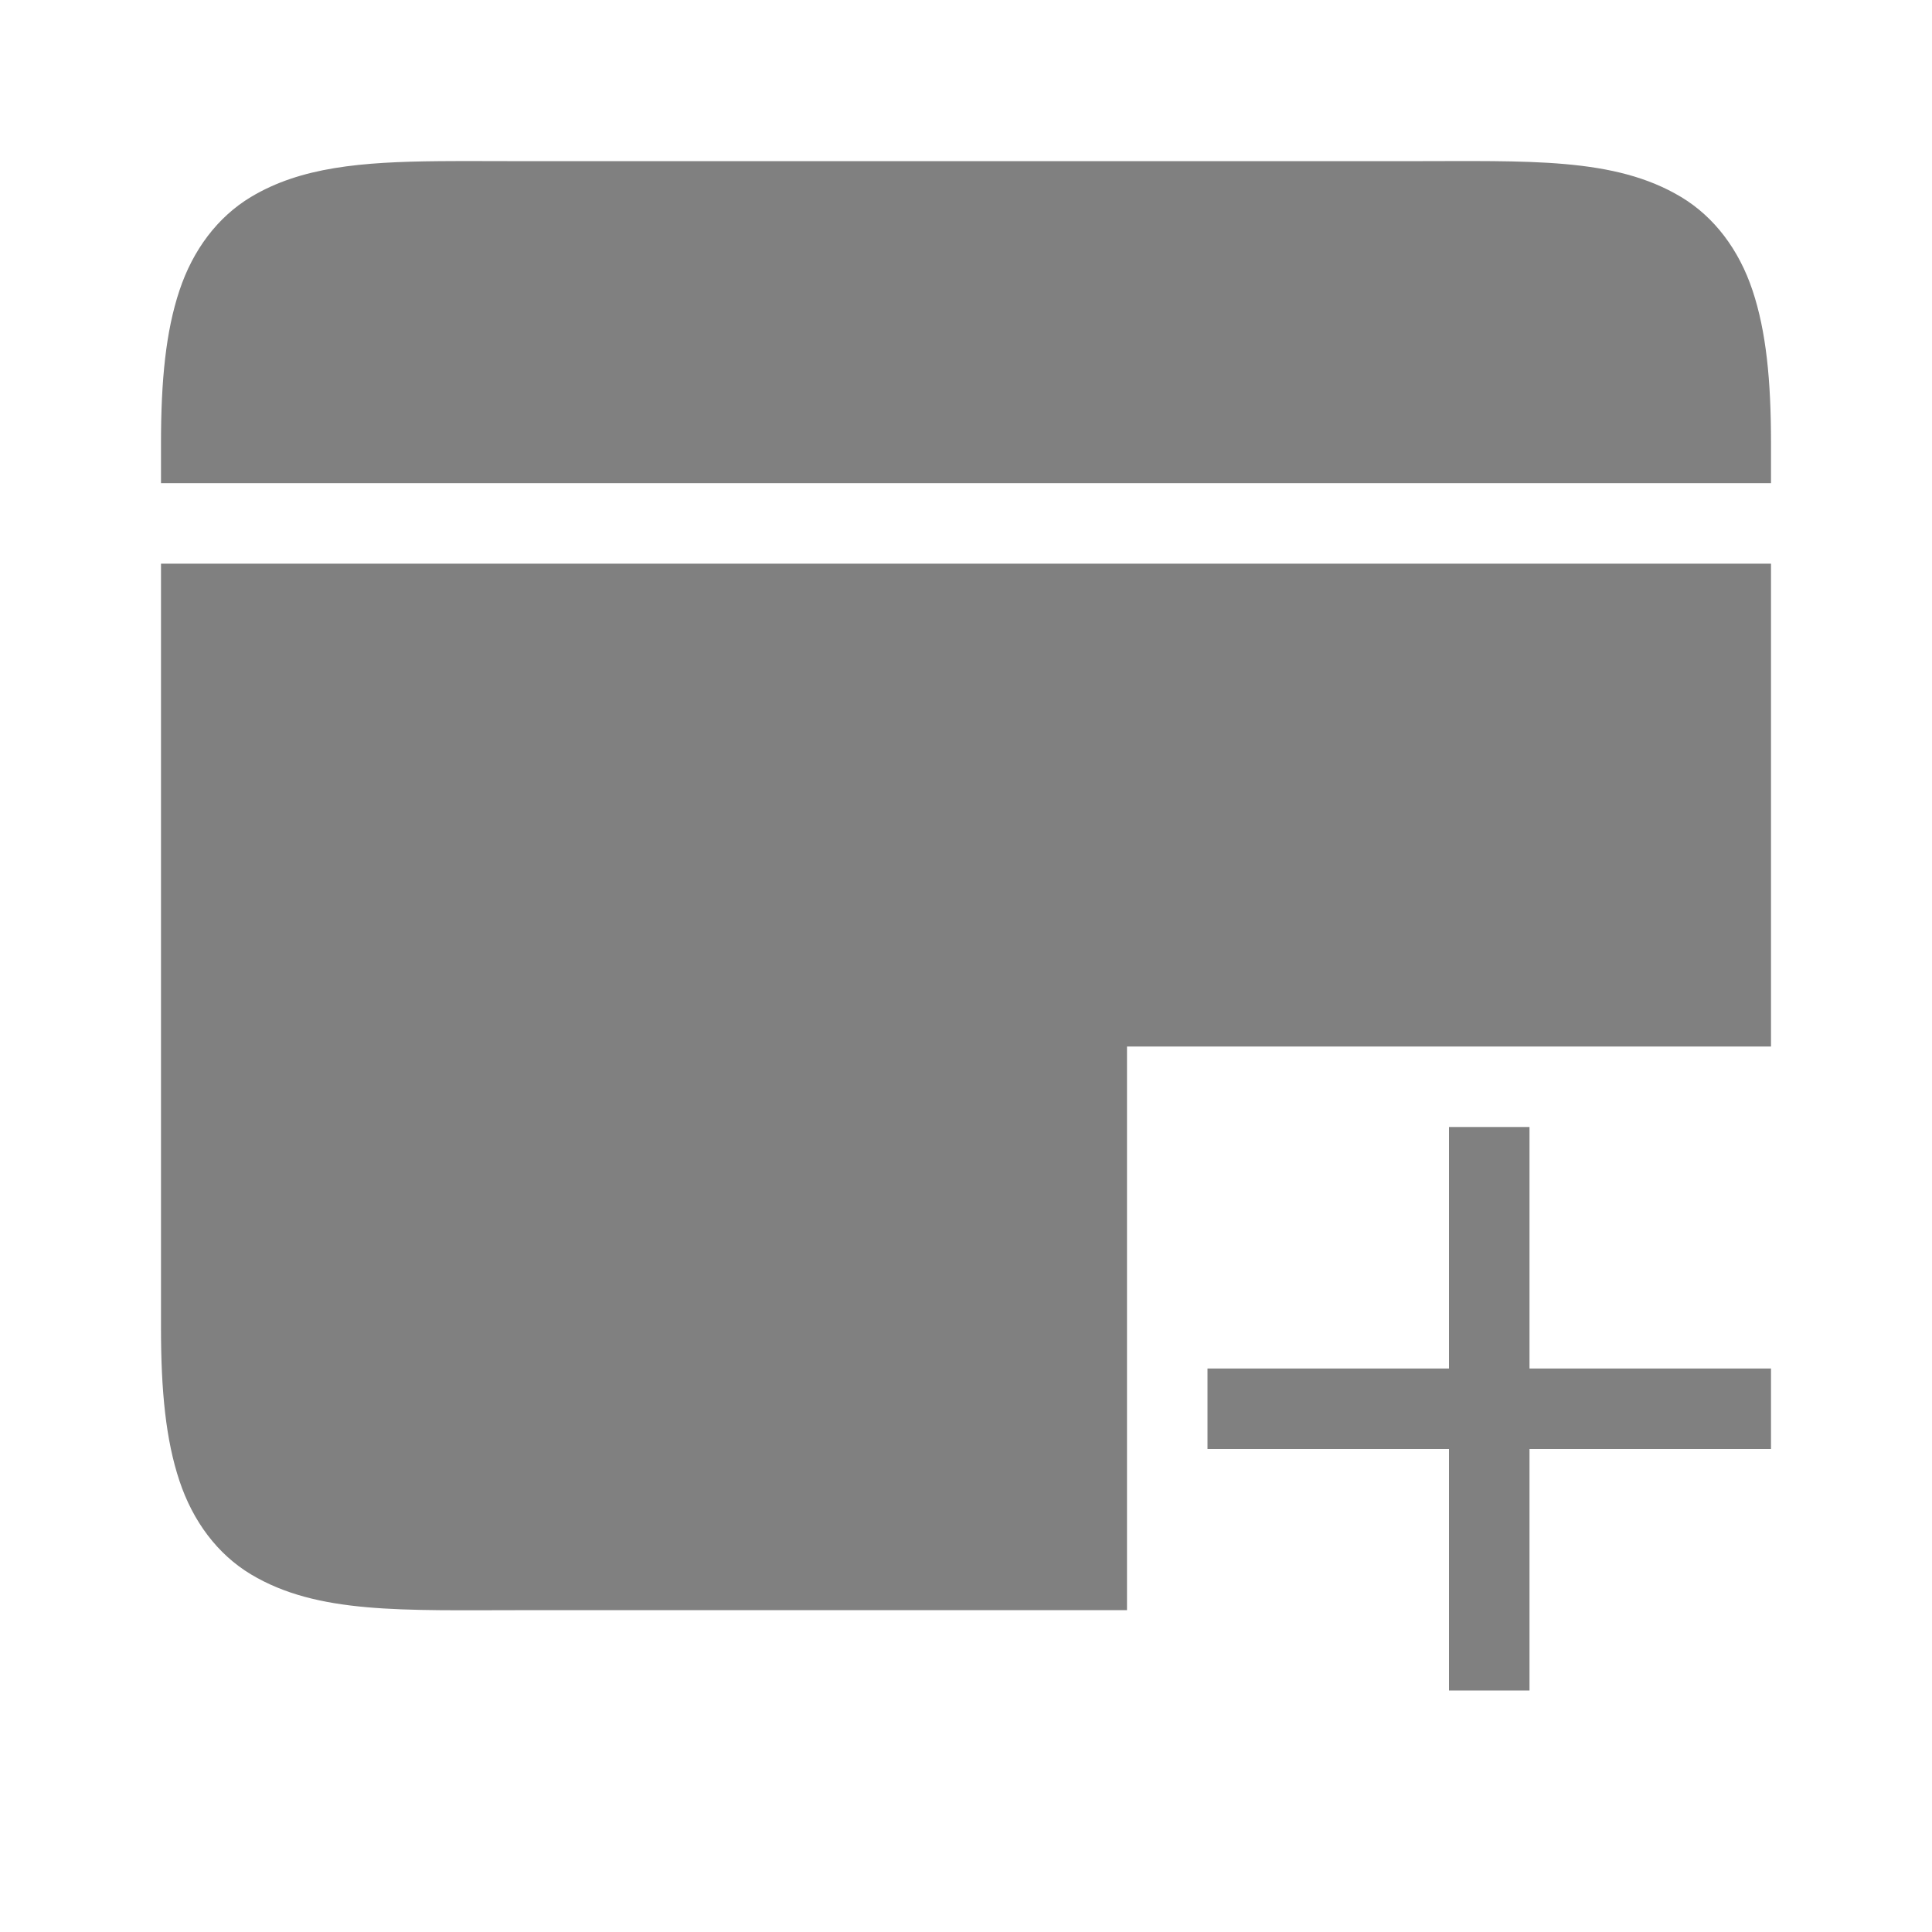 <?xml version="1.0" encoding="UTF-8" standalone="no"?>
<svg
   viewBox="0 1 24 24"
   height="24"
   width="24"
   version="1.1"
   id="svg8"
   sodipodi:docname="new-filled.svg"
   inkscape:version="1.2 (1:1.2.1+202207142221+cd75a1ee6d)"
   xmlns:inkscape="http://www.inkscape.org/namespaces/inkscape"
   xmlns:sodipodi="http://sodipodi.sourceforge.net/DTD/sodipodi-0.dtd"
   xmlns="http://www.w3.org/2000/svg"
   xmlns:svg="http://www.w3.org/2000/svg"
   xmlns:rdf="http://www.w3.org/1999/02/22-rdf-syntax-ns#"
   xmlns:cc="http://creativecommons.org/ns#"
   xmlns:dc="http://purl.org/dc/elements/1.1/">
  <defs
     id="defs12" />
  <sodipodi:namedview
     pagecolor="#ffffff"
     bordercolor="#666666"
     borderopacity="1"
     objecttolerance="10"
     gridtolerance="10"
     guidetolerance="10"
     inkscape:pageopacity="0"
     inkscape:pageshadow="2"
     inkscape:window-width="1920"
     inkscape:window-height="1043"
     id="namedview10"
     showgrid="true"
     inkscape:snap-global="true"
     showguides="true"
     inkscape:guide-bbox="true"
     inkscape:zoom="32.000001"
     inkscape:cx="8.4999997"
     inkscape:cy="12.3125"
     inkscape:window-x="0"
     inkscape:window-y="0"
     inkscape:window-maximized="1"
     inkscape:current-layer="g6"
     showborder="true"
     inkscape:document-rotation="0"
     inkscape:pagecheckerboard="0"
     inkscape:snap-page="true"
     inkscape:showpageshadow="2"
     inkscape:deskcolor="#d1d1d1">
    <inkscape:grid
       type="xygrid"
       id="grid3353" />
  </sodipodi:namedview>
  <g
     color="#000000"
     fill="#808080"
     id="g6">
    <path
       id="path347"
       style="color:#000000;fill:#808080;fill-opacity:1"
       d="M 5.455 3.002 C 4.487 3.011 3.737 3.075 3.117 3.447 C 2.704 3.695 2.397 4.103 2.229 4.609 C 2.06 5.116 2 5.724 2 6.502 L 2 7.002 L 22 7.002 L 22 6.502 C 22 5.724 21.94 5.116 21.771 4.609 C 21.603 4.103 21.296 3.695 20.883 3.447 C 20.056 2.951 19 3.002 17.5 3.002 L 6.5 3.002 C 6.125 3.002 5.778 2.999 5.455 3.002 z M 2 8.002 L 2 17.502 C 2 18.28 2.06 18.888 2.229 19.395 C 2.397 19.901 2.704 20.309 3.117 20.557 C 3.944 21.053 5 21.002 6.5 21.002 L 14 21.002 L 14 14 L 22 14 L 22 8.002 L 2 8.002 z " />
    <g
       transform="matrix(1.25,0,0,1.25,-87.974,-223.566)"
       style="display:inline;stroke-width:0.8;fill:#ffff00"
       id="g3340" />
    <path
       id="rect961"
       style="fill:#808080;fill-rule:evenodd;stroke-linecap:round;fill-opacity:1"
       d="M 18 15 L 18 18 L 15 18 L 15 19 L 18 19 L 18 22 L 19 22 L 19 19 L 22 19 L 22 18 L 19 18 L 19 15 L 18 15 z " />
  </g>
</svg>

